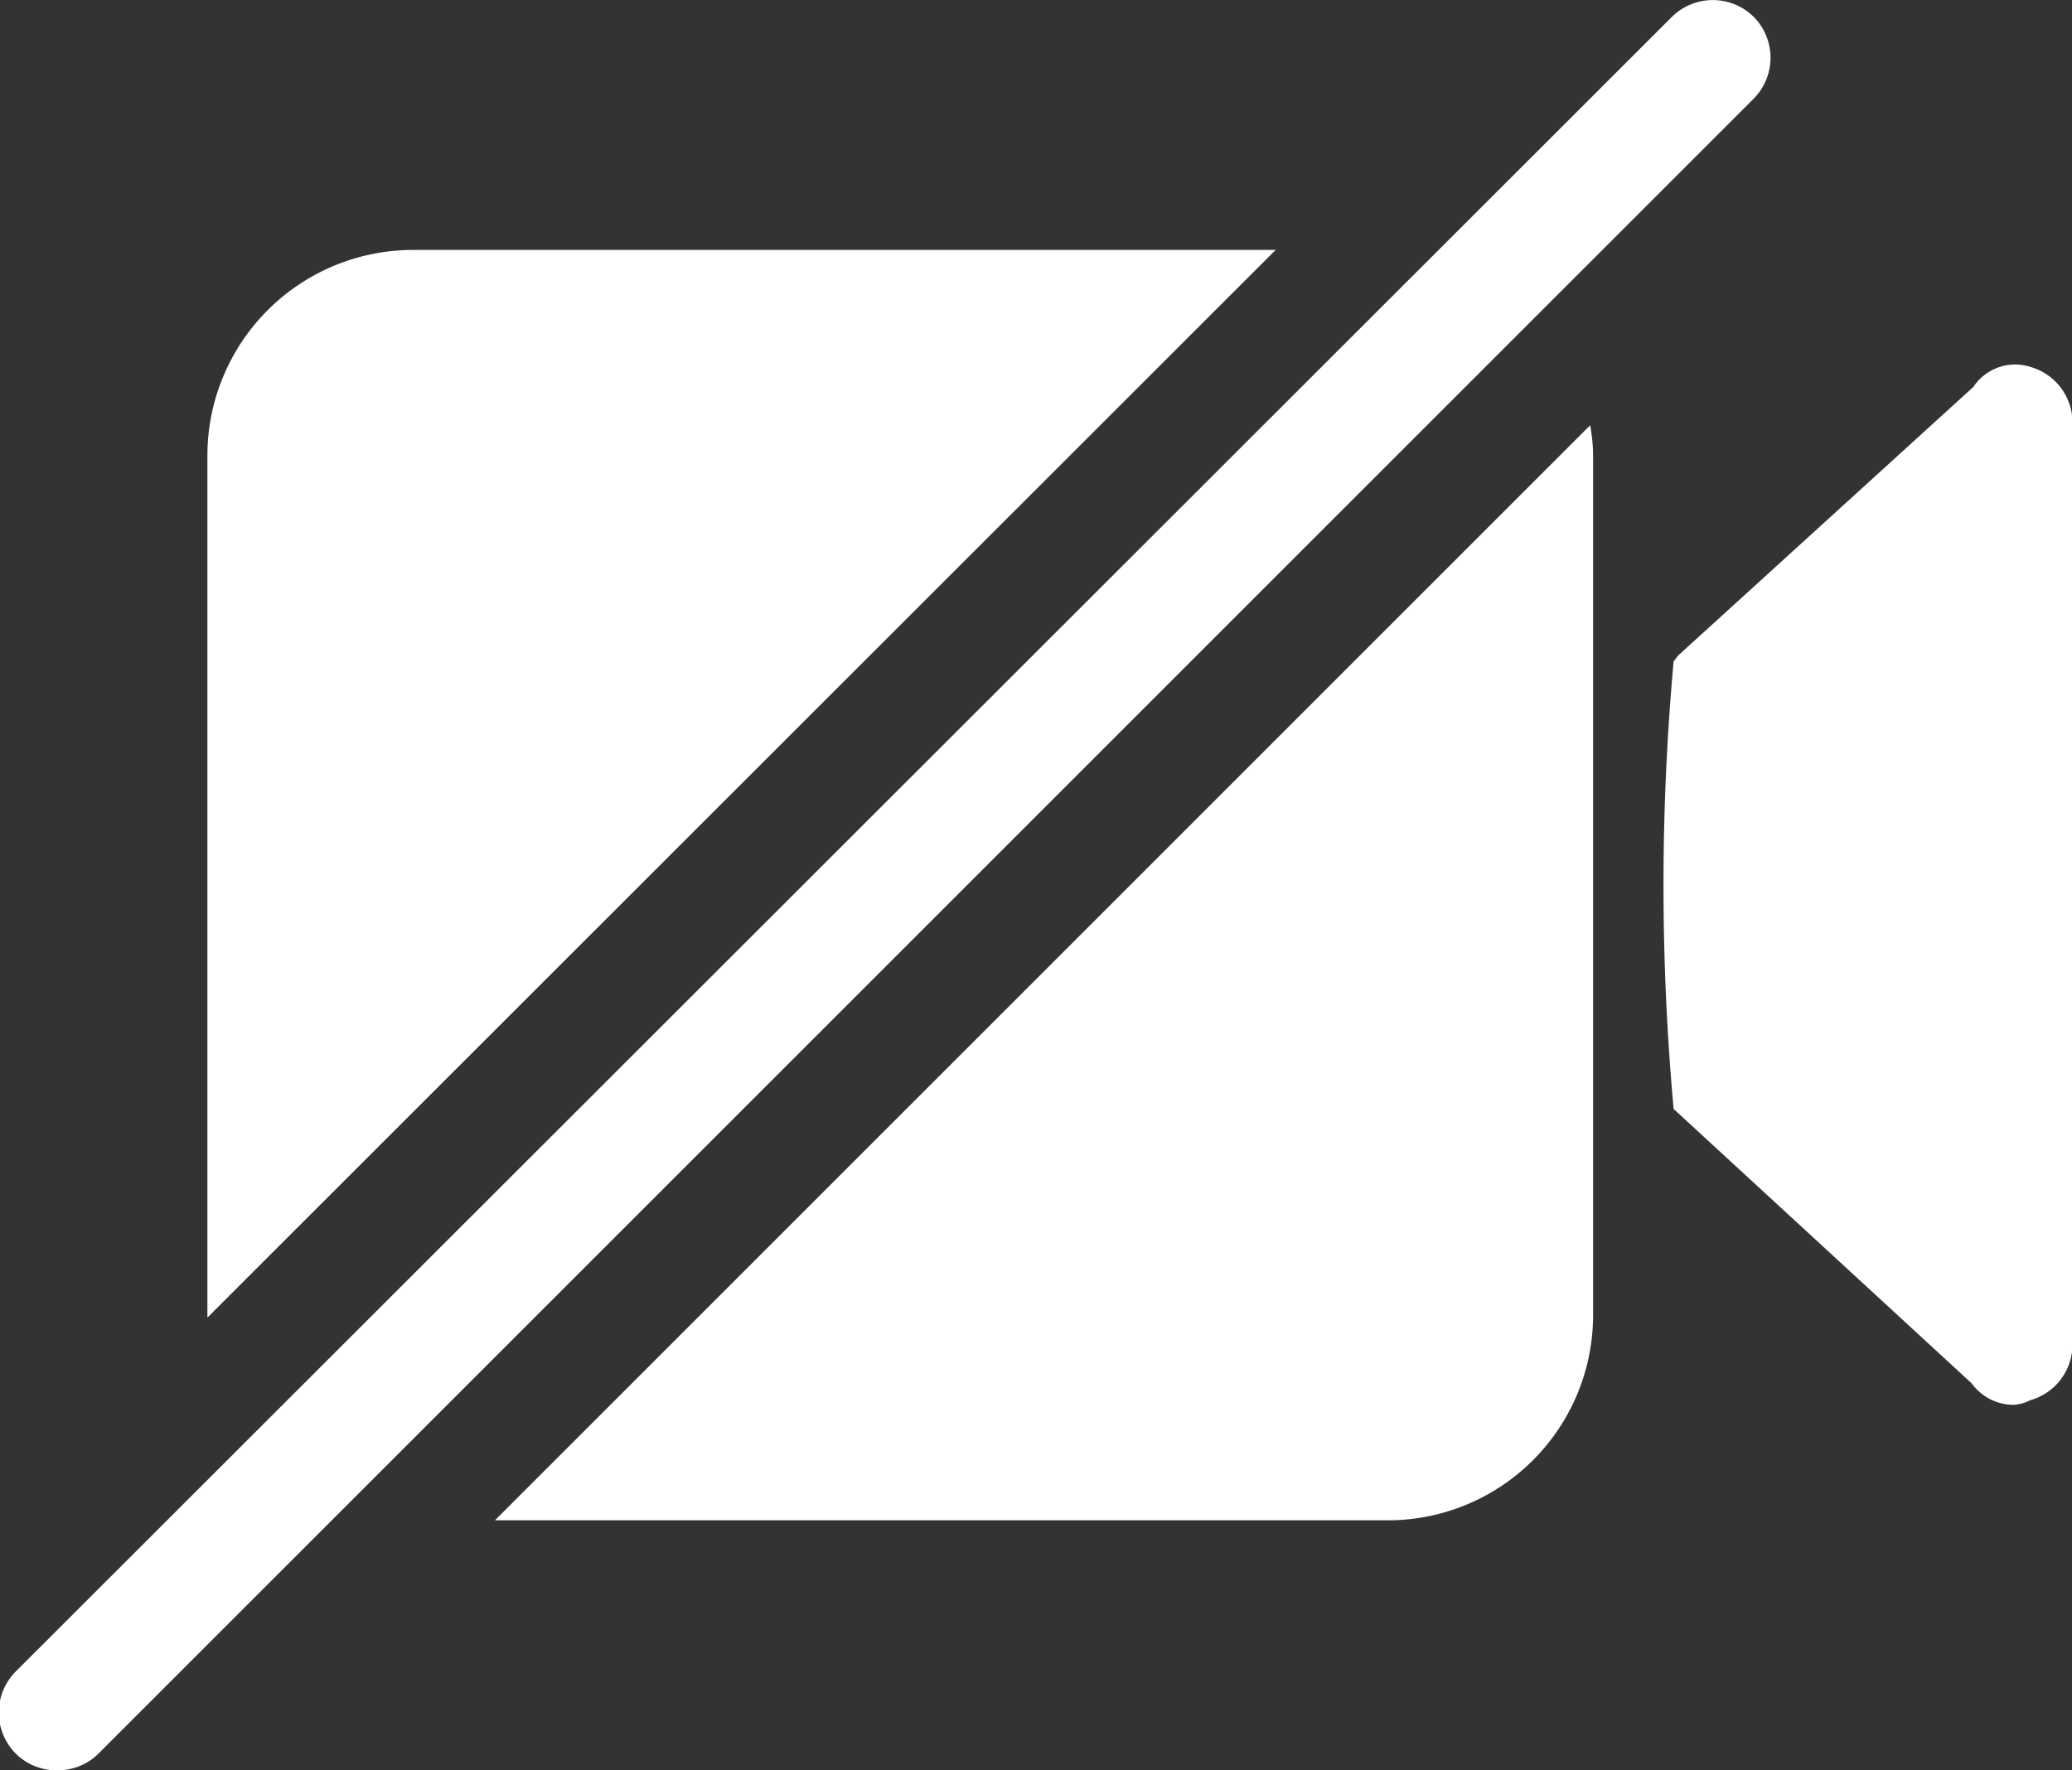 <svg xmlns="http://www.w3.org/2000/svg" width="49.15" height="42" viewBox="0 0 49.15 42"><rect x="0" y="0" width="49.15" height="42" fill="#333333" stroke="none"/><path d="M48.18,8.71a1.19,1.19,0,0,0-1.37.47l-7,6.37-.11.14a58.86,58.86,0,0,0,0,10.62l7.07,6.51a1.23,1.23,0,0,0,1,.51,1,1,0,0,0,.39-.11,1.37,1.37,0,0,0,1-1.37V10.08A1.37,1.37,0,0,0,48.18,8.71Z" fill="#fff"/><path d="M1.37,42a1.36,1.36,0,0,1-1-.4,1.38,1.38,0,0,1,0-1.94L39.66.4A1.38,1.38,0,0,1,41.6.4a1.38,1.38,0,0,1,0,1.94L2.34,41.6A1.36,1.36,0,0,1,1.37,42Z" fill="#fff"/><path d="M30.26,5.93H9.78a4.88,4.88,0,0,0-4.86,4.86V31.26Z" fill="#fff"/><path d="M11.74,36.07H32.93a4.87,4.87,0,0,0,4.86-4.86V10.79a4.05,4.05,0,0,0-.07-.7Z" fill="#fff"/></svg>

